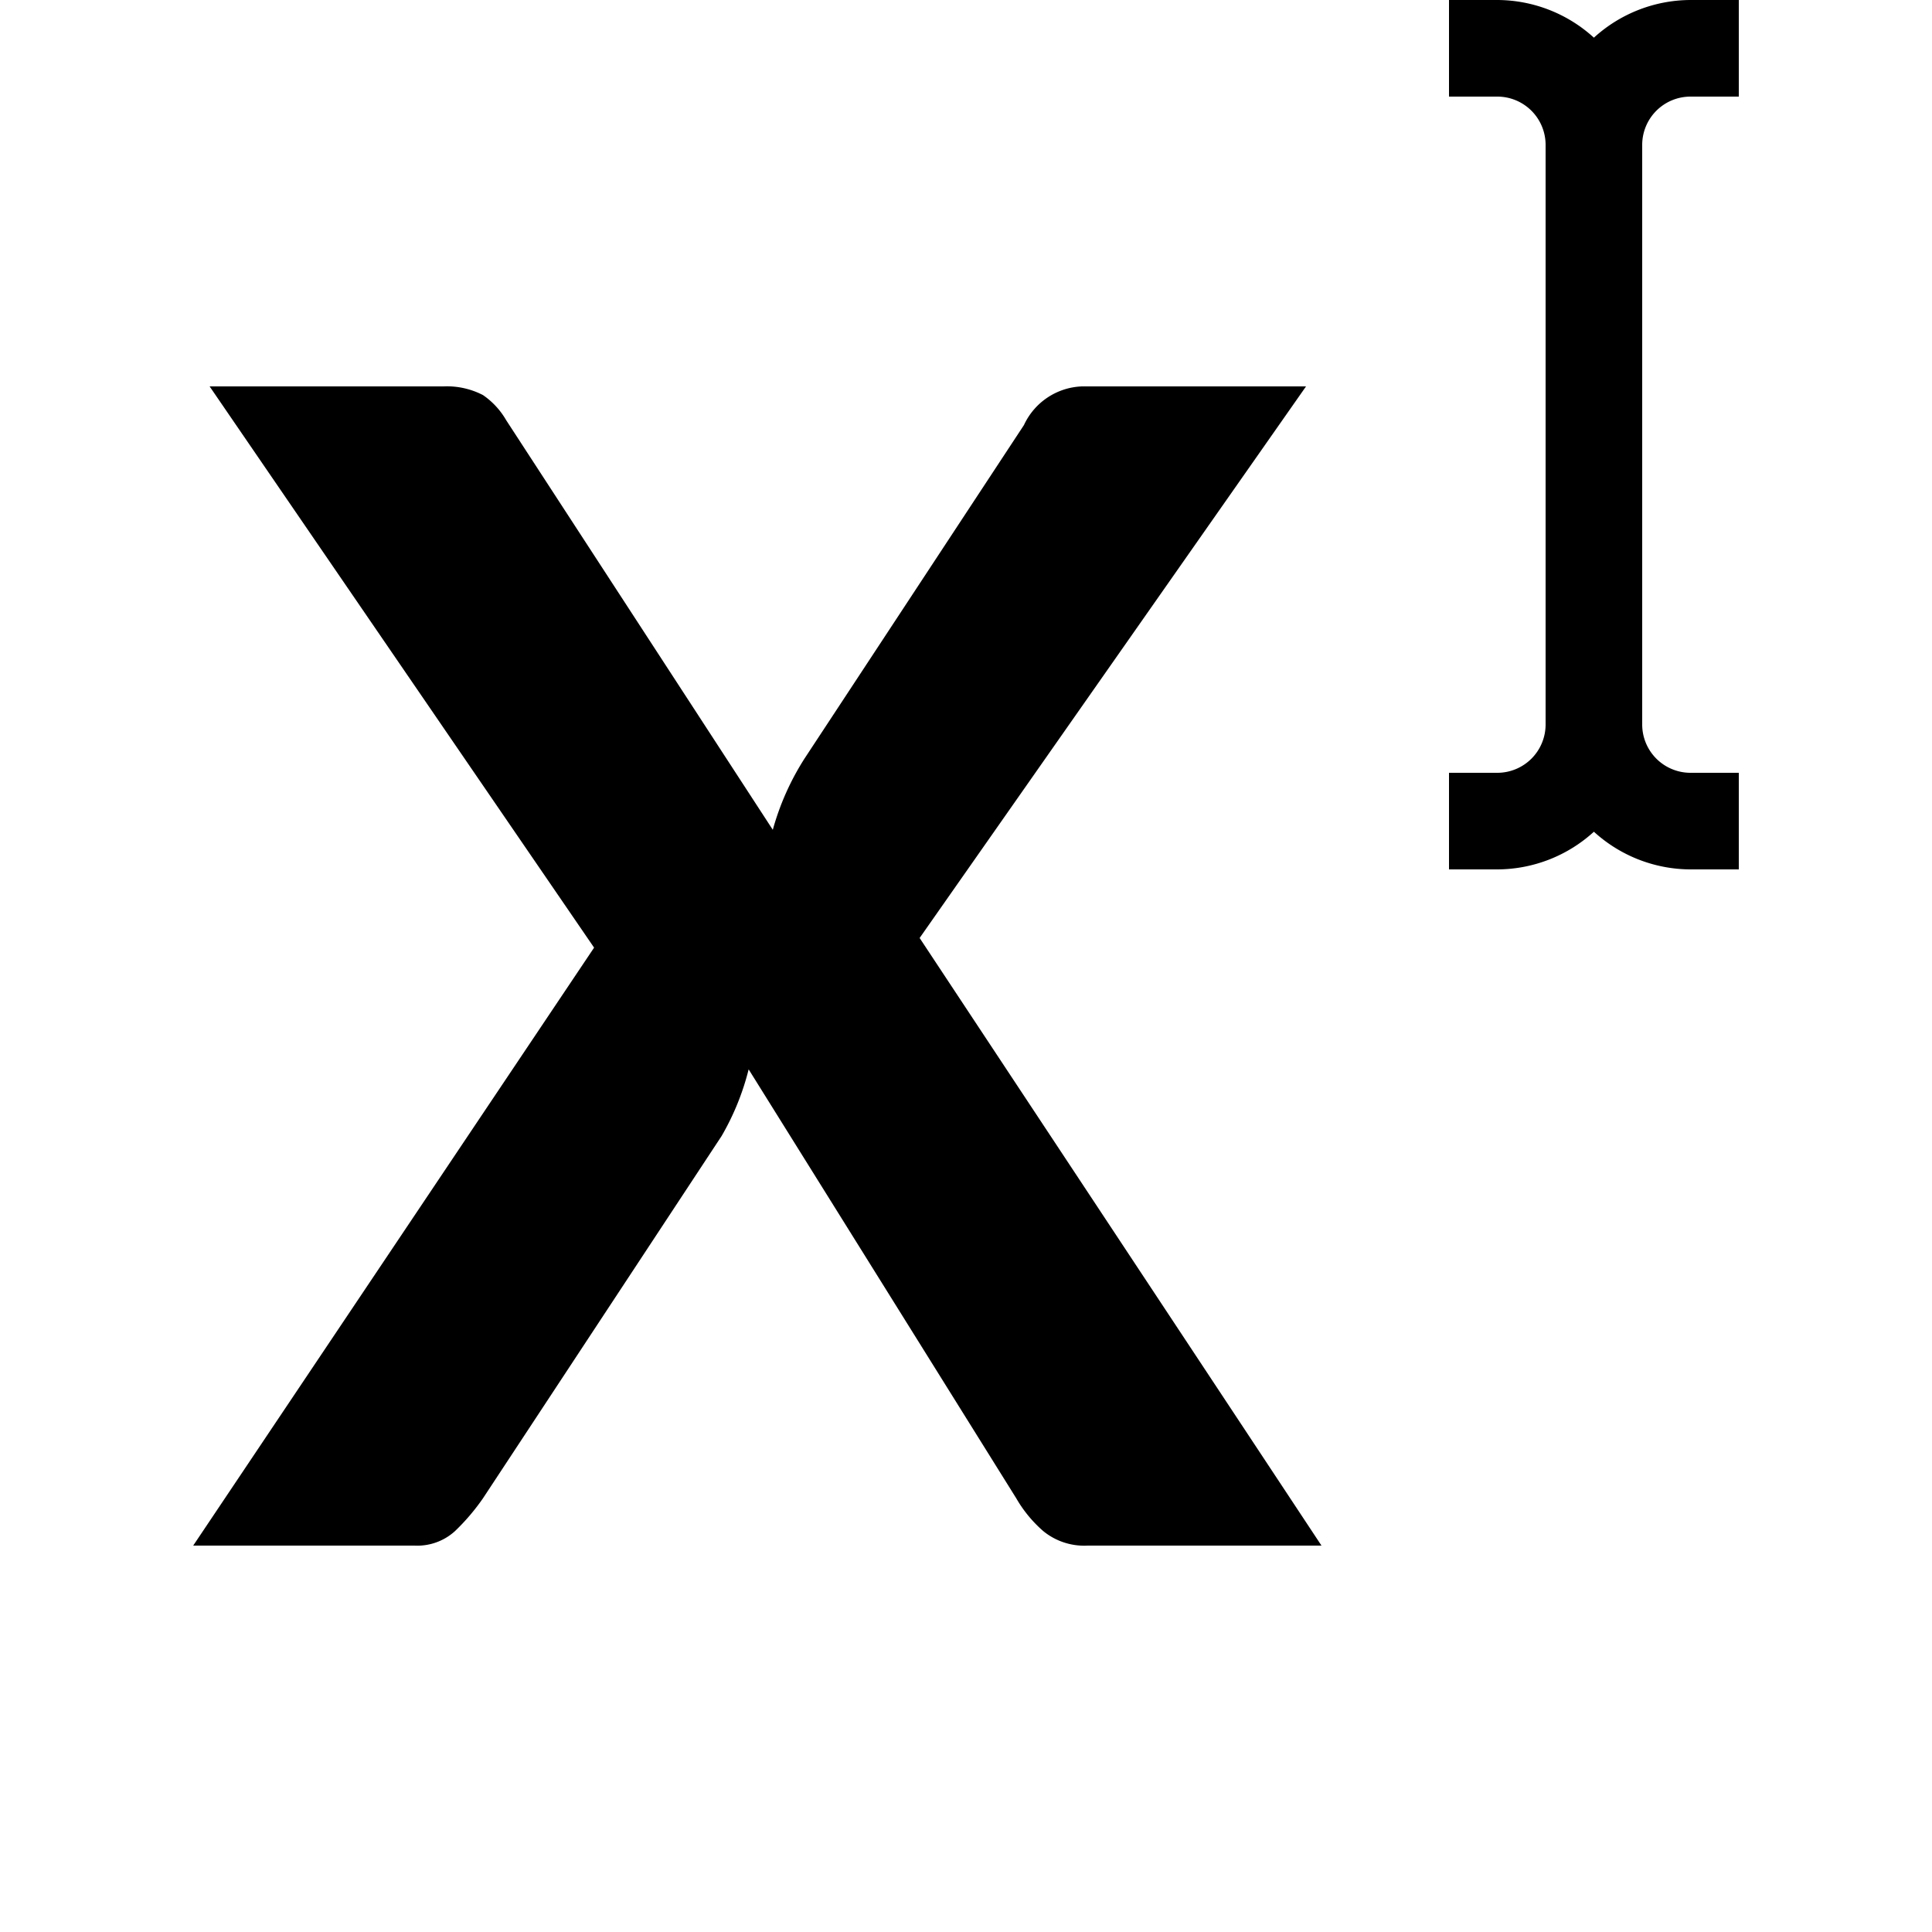 <svg xmlns="http://www.w3.org/2000/svg" xmlns:xlink="http://www.w3.org/1999/xlink" aria-hidden="true" role="img" class="iconify iconify--ooui" width="1em" height="1em" preserveAspectRatio="xMidYMid meet" viewBox="0 0 20 20"><path fill="currentColor" d="M18 1V0h-.5a1.49 1.49 0 0 0-1 .39a1.49 1.49 0 0 0-1-.39H15v1h.5a.5.5 0 0 1 .5.5v6a.5.5 0 0 1-.5.5H15v1h.5a1.49 1.49 0 0 0 1-.39a1.49 1.49 0 0 0 1 .39h.5V8h-.5a.5.5 0 0 1-.5-.5v-6a.5.5 0 0 1 .5-.5zm-4.32 15h-2.42a.67.67 0 0 1-.46-.15a1.33 1.33 0 0 1-.28-.34l-2.77-4.44a2.65 2.65 0 0 1-.28.69L5 15.51a2.22 2.22 0 0 1-.29.34a.58.58 0 0 1-.42.15H2l4.15-6.19L2.17 4h2.42a.81.81 0 0 1 .41.09a.8.8 0 0 1 .24.26L8 8.59a2.71 2.71 0 0 1 .33-.74L10.6 4.4a.69.69 0 0 1 .6-.4h2.32l-4 5.71z"></path></svg>